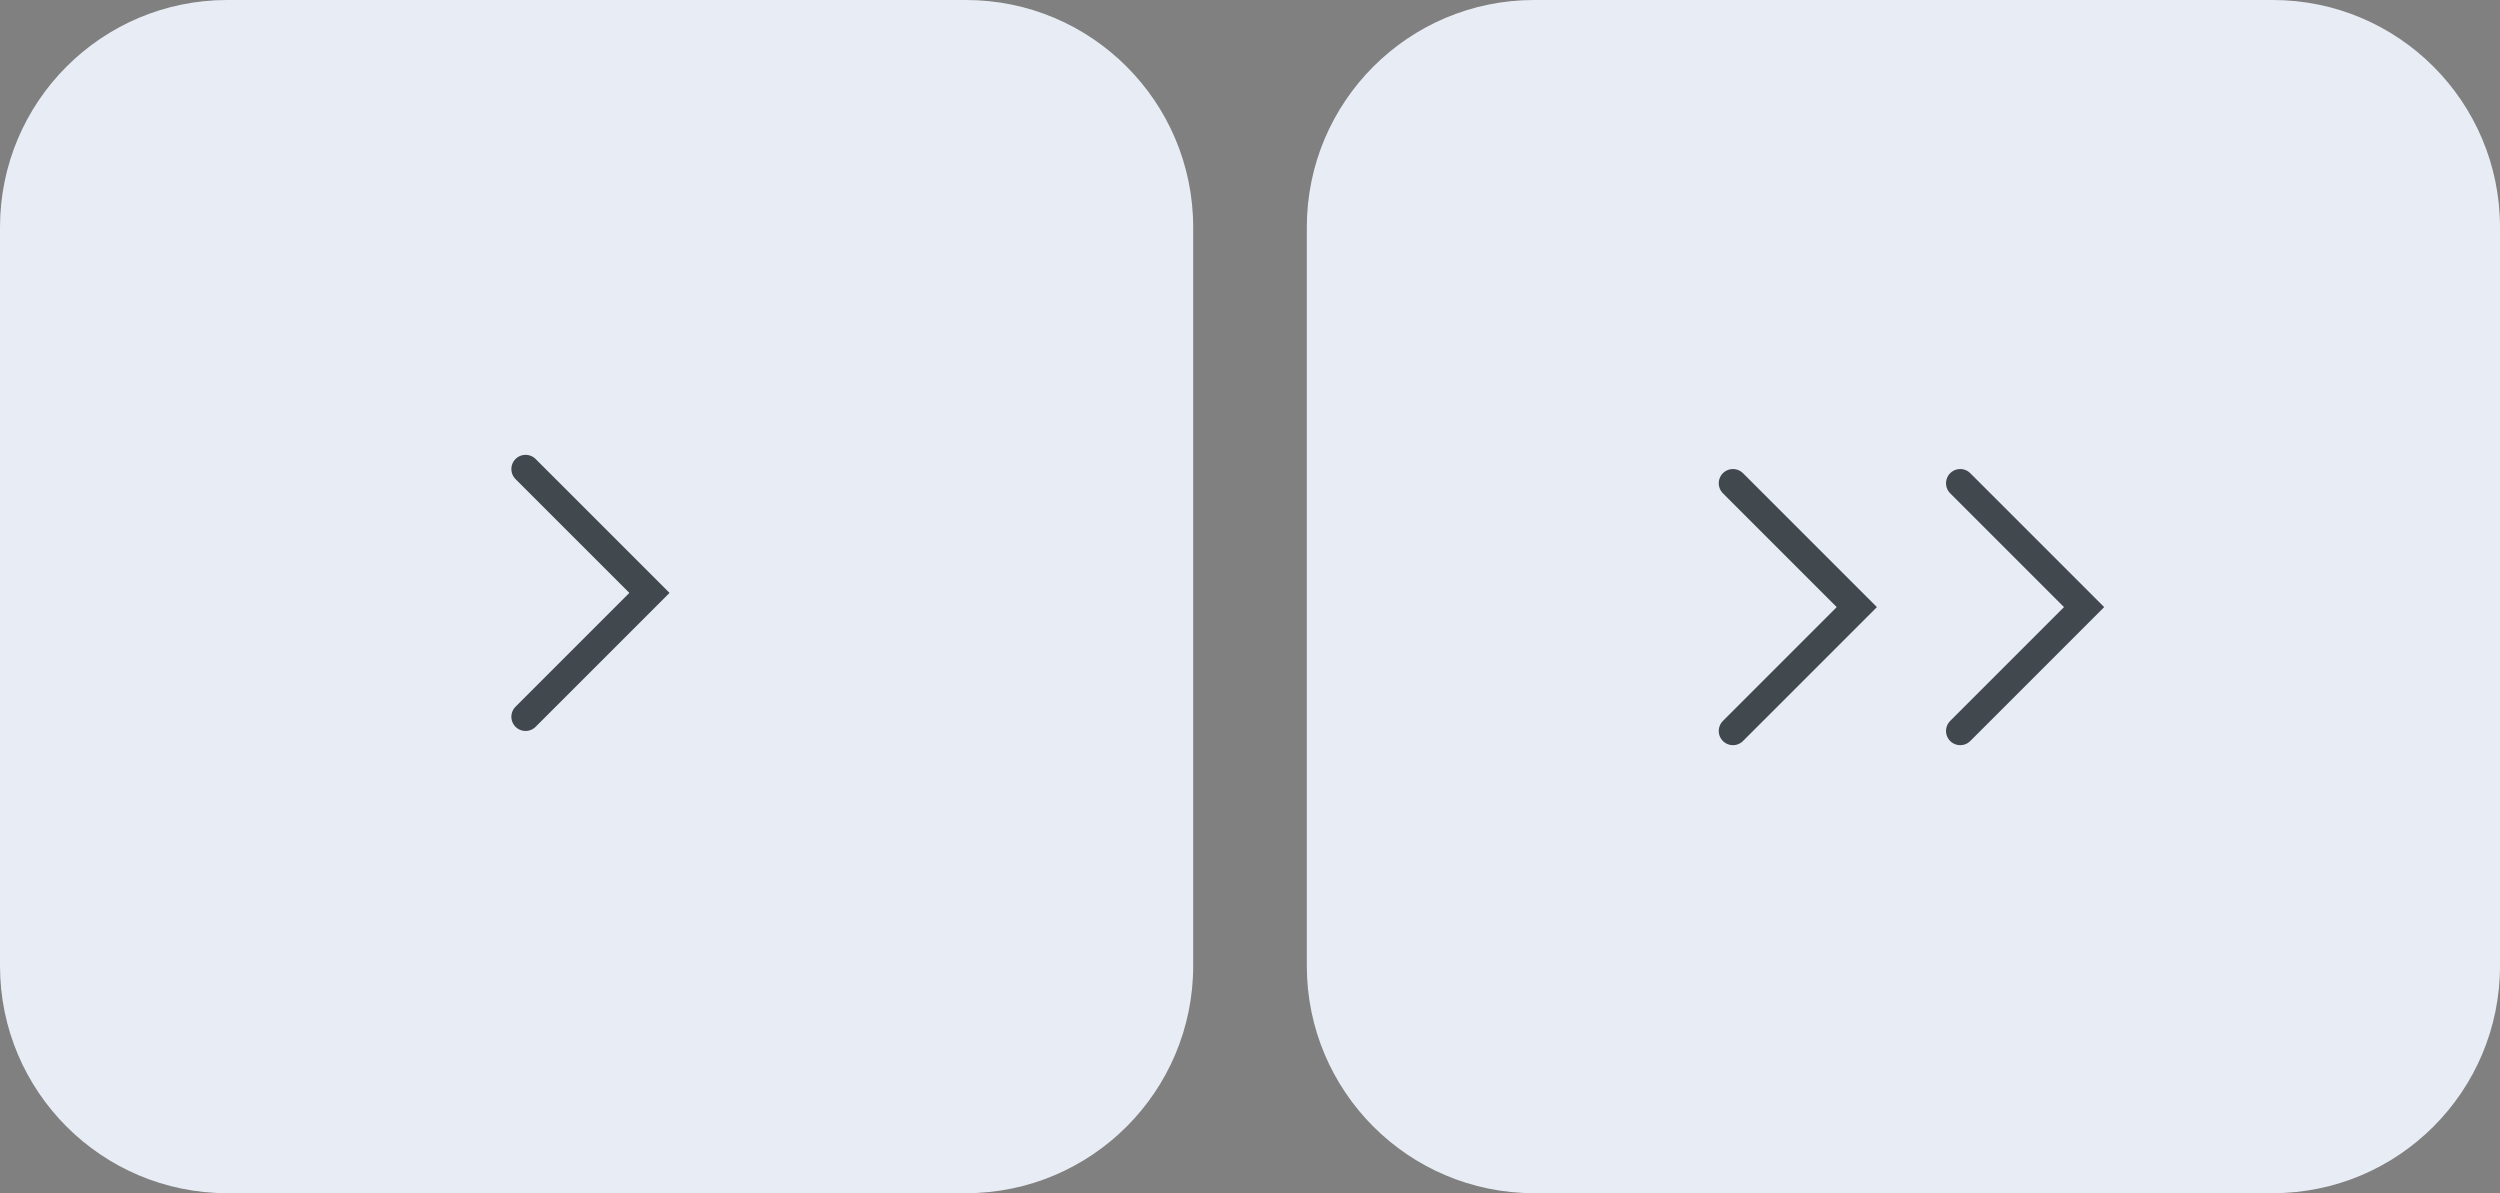 <svg xmlns="http://www.w3.org/2000/svg" width="88" height="42" viewBox="0 0 88 42" fill="none">
<rect x="0" y="0" width="88" height="42" fill="#808080" stroke="none"/>
<path d="M34 0H8C3.582 0 0 3.582 0 8V34C0 38.418 3.582 42 8 42H34C38.418 42 42 38.418 42 34V8C42 3.582 38.418 0 34 0Z" fill="#E8ECF4"/>
<path d="M80 0H54C49.582 0 46 3.582 46 8V34C46 38.418 49.582 42 54 42H80C84.418 42 88 38.418 88 34V8C88 3.582 84.418 0 80 0Z" fill="#E8ECF4"/>
<path d="M18.5 25.23L22.86 20.87L18.5 16.51" stroke="#41494E" stroke-linecap="round"/>
<path d="M61 25.73L65.36 21.37L61 17.01" stroke="#41494E" stroke-linecap="round"/>
<path d="M69 25.73L73.36 21.37L69 17.01" stroke="#41494E" stroke-linecap="round"/>
</svg>